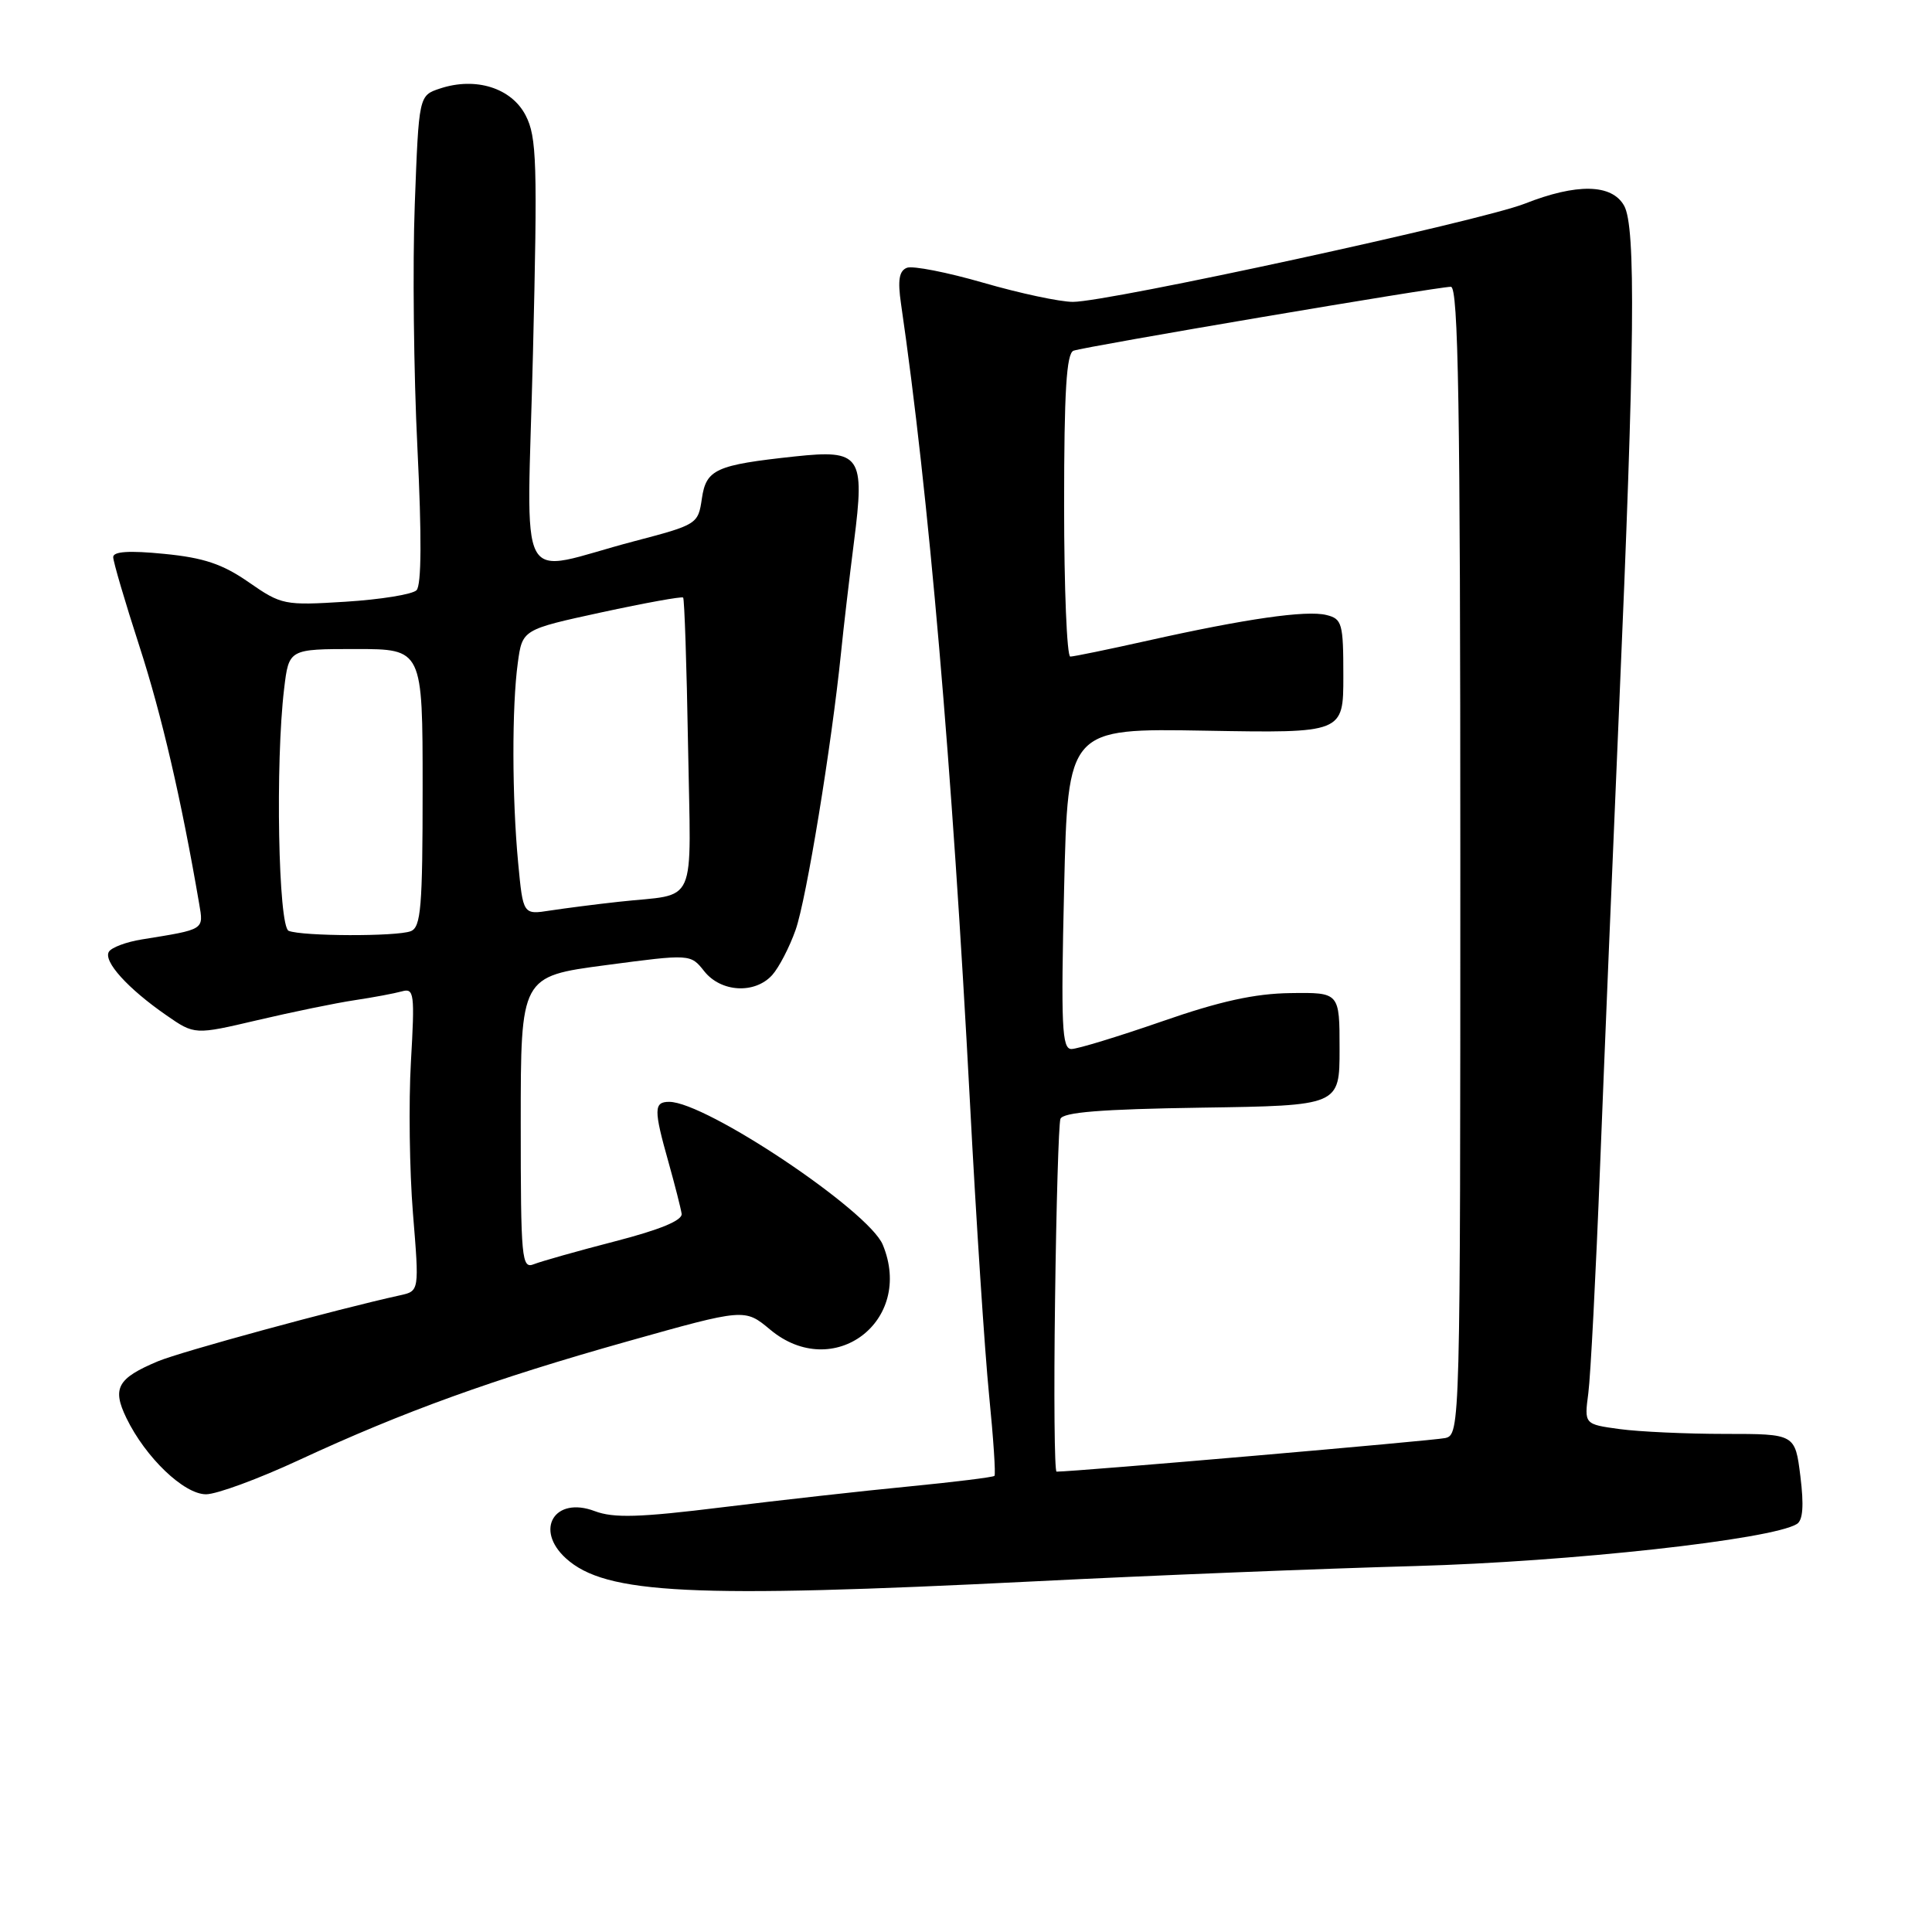 <?xml version="1.0" encoding="UTF-8" standalone="no"?>
<!DOCTYPE svg PUBLIC "-//W3C//DTD SVG 1.1//EN" "http://www.w3.org/Graphics/SVG/1.1/DTD/svg11.dtd" >
<svg xmlns="http://www.w3.org/2000/svg" xmlns:xlink="http://www.w3.org/1999/xlink" version="1.1" viewBox="0 0 256 256">
 <g >
 <path fill="currentColor"
d=" M 137.00 209.54 C 152.68 208.75 175.40 207.84 187.50 207.51 C 208.02 206.94 234.76 204.00 238.09 201.94 C 238.90 201.45 239.04 199.49 238.56 195.61 C 237.86 190.00 237.86 190.00 228.57 190.00 C 223.46 190.00 217.17 189.71 214.60 189.36 C 209.92 188.72 209.92 188.72 210.46 184.61 C 210.76 182.35 211.46 168.80 212.02 154.50 C 212.58 140.20 213.71 112.97 214.53 94.00 C 216.62 45.94 216.78 30.02 215.20 27.25 C 213.57 24.36 208.93 24.27 202.03 26.99 C 196.24 29.27 146.88 40.00 142.17 40.00 C 140.44 40.00 135.11 38.86 130.31 37.47 C 125.51 36.08 120.95 35.19 120.18 35.48 C 119.14 35.88 118.93 37.11 119.39 40.26 C 123.06 65.43 126.16 101.39 128.52 146.00 C 129.34 161.68 130.49 179.17 131.06 184.87 C 131.63 190.57 131.95 195.39 131.77 195.56 C 131.59 195.74 126.51 196.37 120.47 196.96 C 114.44 197.54 103.30 198.79 95.73 199.72 C 84.73 201.08 81.31 201.18 78.80 200.23 C 73.49 198.22 70.78 202.68 75.00 206.50 C 80.25 211.25 91.67 211.81 137.00 209.54 Z  M 39.61 193.47 C 53.47 187.04 65.30 182.76 83.14 177.74 C 98.68 173.37 98.68 173.37 102.05 176.18 C 110.42 183.17 121.17 175.06 116.97 164.93 C 115.10 160.42 93.54 146.00 88.67 146.00 C 86.62 146.00 86.61 147.02 88.58 154.00 C 89.43 157.03 90.21 160.10 90.32 160.83 C 90.44 161.71 87.46 162.94 81.50 164.48 C 76.55 165.76 71.71 167.13 70.75 167.51 C 69.12 168.17 69.00 166.89 69.00 148.80 C 69.00 129.38 69.00 129.38 80.25 127.89 C 91.50 126.40 91.50 126.40 93.32 128.70 C 95.54 131.49 100.02 131.74 102.32 129.20 C 103.21 128.21 104.61 125.52 105.42 123.22 C 106.85 119.18 110.18 98.84 111.44 86.50 C 111.77 83.20 112.55 76.57 113.16 71.77 C 114.62 60.36 114.06 59.55 105.34 60.48 C 94.83 61.61 93.57 62.18 93.00 66.07 C 92.51 69.45 92.37 69.53 84.06 71.71 C 68.03 75.92 69.84 79.27 70.62 46.83 C 71.23 21.56 71.13 18.15 69.65 15.29 C 67.77 11.65 63.03 10.16 58.30 11.73 C 55.50 12.66 55.50 12.66 54.96 27.08 C 54.66 35.01 54.82 49.53 55.31 59.35 C 55.89 71.12 55.85 77.55 55.19 78.21 C 54.64 78.76 50.42 79.44 45.81 79.73 C 37.67 80.24 37.29 80.16 32.96 77.15 C 29.49 74.74 27.00 73.90 21.75 73.39 C 17.12 72.93 15.00 73.07 15.00 73.82 C 15.00 74.42 16.56 79.73 18.47 85.62 C 21.43 94.75 24.03 105.97 26.39 119.74 C 26.99 123.25 27.17 123.13 18.79 124.48 C 16.74 124.81 14.78 125.54 14.43 126.11 C 13.66 127.37 16.92 130.98 22.03 134.52 C 25.79 137.13 25.79 137.13 34.14 135.17 C 38.74 134.09 44.52 132.90 47.00 132.53 C 49.48 132.16 52.29 131.63 53.26 131.36 C 54.88 130.90 54.97 131.64 54.45 140.68 C 54.14 146.08 54.26 155.13 54.72 160.79 C 55.56 171.07 55.56 171.07 53.03 171.63 C 44.61 173.48 23.94 179.11 20.92 180.38 C 15.56 182.63 14.83 183.94 16.75 187.90 C 19.28 193.12 24.37 198.00 27.30 198.00 C 28.71 198.00 34.25 195.96 39.61 193.47 Z  M 139.80 172.25 C 139.96 159.74 140.28 148.95 140.51 148.27 C 140.81 147.38 145.85 146.97 159.21 146.77 C 177.50 146.50 177.50 146.50 177.50 139.00 C 177.50 131.50 177.50 131.50 171.00 131.59 C 166.27 131.65 161.63 132.67 153.97 135.34 C 148.17 137.35 142.77 139.00 141.97 139.00 C 140.71 139.00 140.57 135.98 141.00 117.75 C 141.50 96.50 141.50 96.50 159.75 96.82 C 178.00 97.14 178.00 97.14 178.00 89.59 C 178.00 82.59 177.84 82.00 175.75 81.49 C 173.09 80.83 165.05 81.99 152.07 84.89 C 146.88 86.05 142.27 87.00 141.82 87.00 C 141.37 87.00 141.00 77.99 141.00 66.97 C 141.00 51.86 141.31 46.82 142.25 46.47 C 143.76 45.92 190.46 38.00 192.25 38.00 C 193.24 38.00 193.50 53.77 193.50 114.04 C 193.50 189.27 193.48 190.09 191.50 190.55 C 189.99 190.89 142.64 194.99 140.00 195.00 C 139.72 195.00 139.63 184.76 139.80 172.25 Z  M 38.25 123.34 C 36.88 122.79 36.47 101.03 37.65 91.25 C 38.28 86.00 38.28 86.00 47.14 86.00 C 56.00 86.00 56.00 86.00 56.00 104.39 C 56.00 120.24 55.78 122.87 54.42 123.39 C 52.55 124.11 40.06 124.07 38.25 123.34 Z  M 68.66 114.35 C 67.84 105.70 67.82 93.60 68.61 87.85 C 69.21 83.42 69.21 83.42 79.70 81.14 C 85.48 79.89 90.34 79.01 90.52 79.18 C 90.69 79.36 90.99 88.19 91.17 98.80 C 91.54 120.71 92.60 118.31 82.00 119.49 C 78.97 119.82 74.88 120.35 72.90 120.65 C 69.31 121.21 69.31 121.21 68.66 114.35 Z "/>
</g>
</svg>